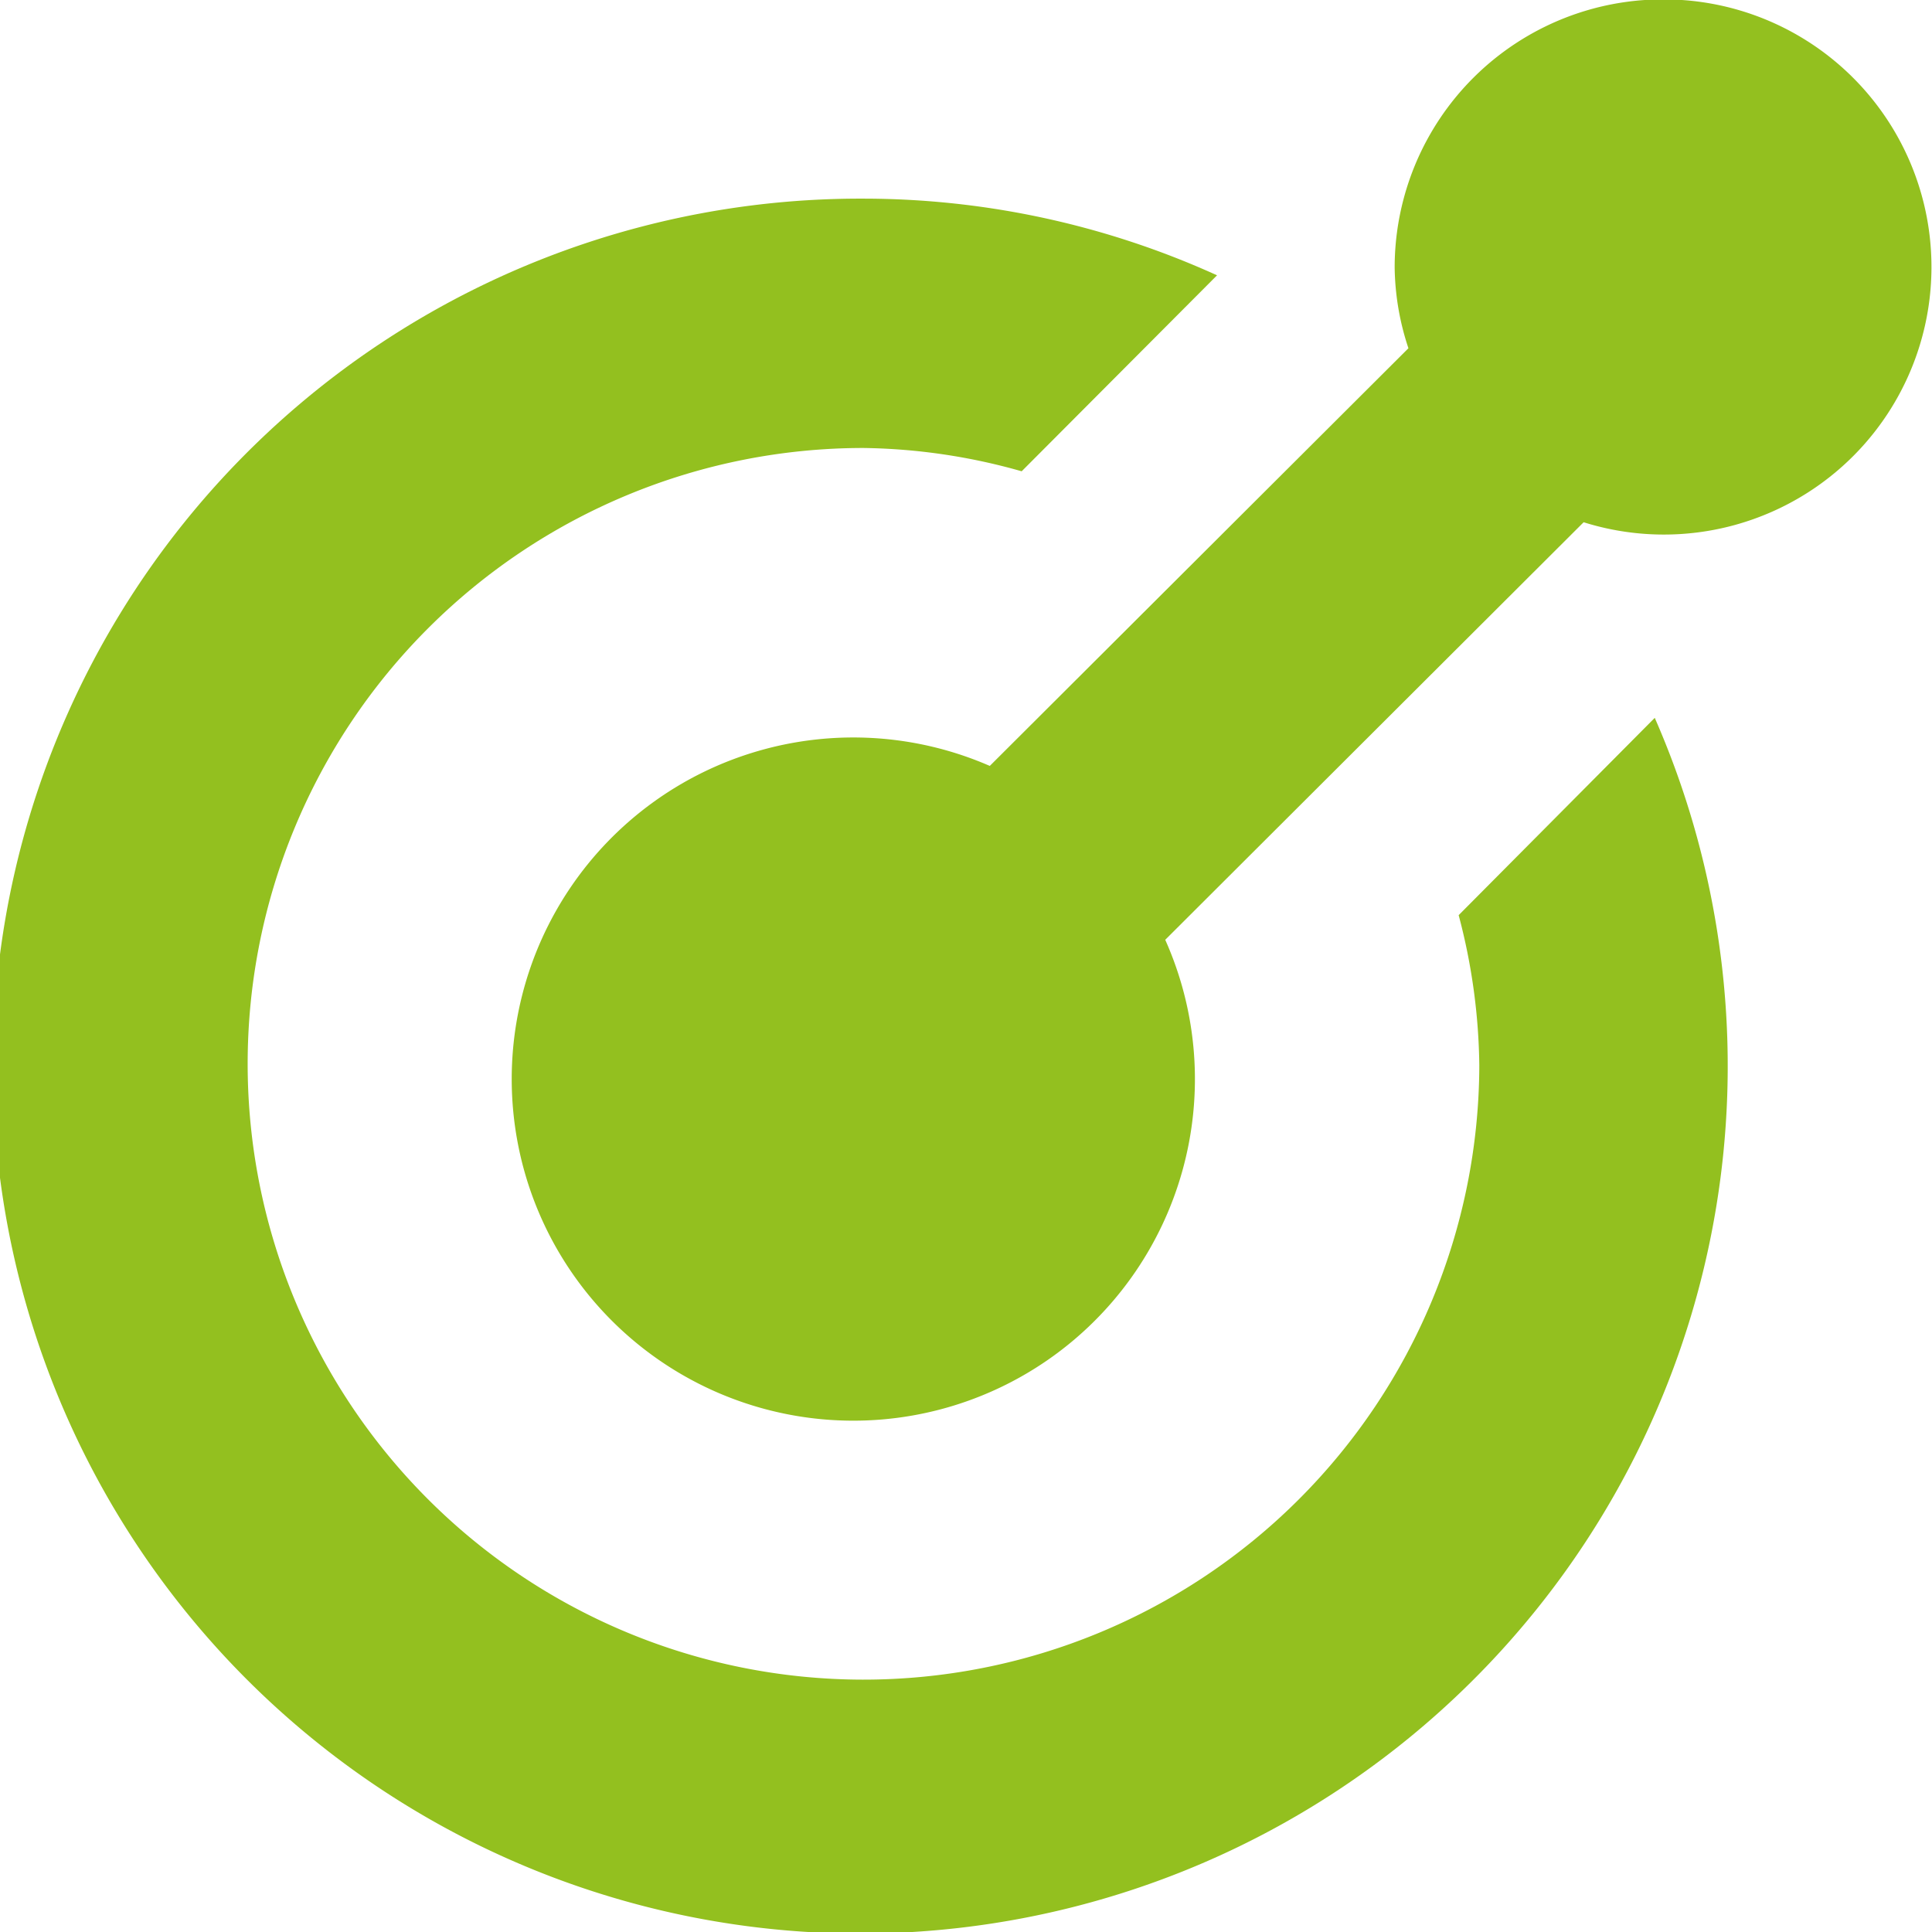<svg xmlns="http://www.w3.org/2000/svg" width="16" height="16" viewBox="0 0 16 16"><g transform="translate(-46.71 171)"><path d="M155.413,406.175a5.045,5.045,0,0,1,.171,1.243,5.1,5.1,0,1,1-5.1-5.112,5,5,0,0,1,1.31.193l1.618-1.623a7.089,7.089,0,0,0-2.928-.635,7.184,7.184,0,1,0,6.553,4.3Z" transform="translate(-96.623 -569.596)" fill="#93c01f"/><path d="M158.132,398.3a2.221,2.221,0,0,0-2.226,2.219,2.192,2.192,0,0,0,.114.67l-3.467,3.459a2.829,2.829,0,1,0,1.453,1.44l3.465-3.458a2.216,2.216,0,1,0,.66-4.33" transform="translate(-97.646 -569.305)" fill="#93c01f"/></g></svg>